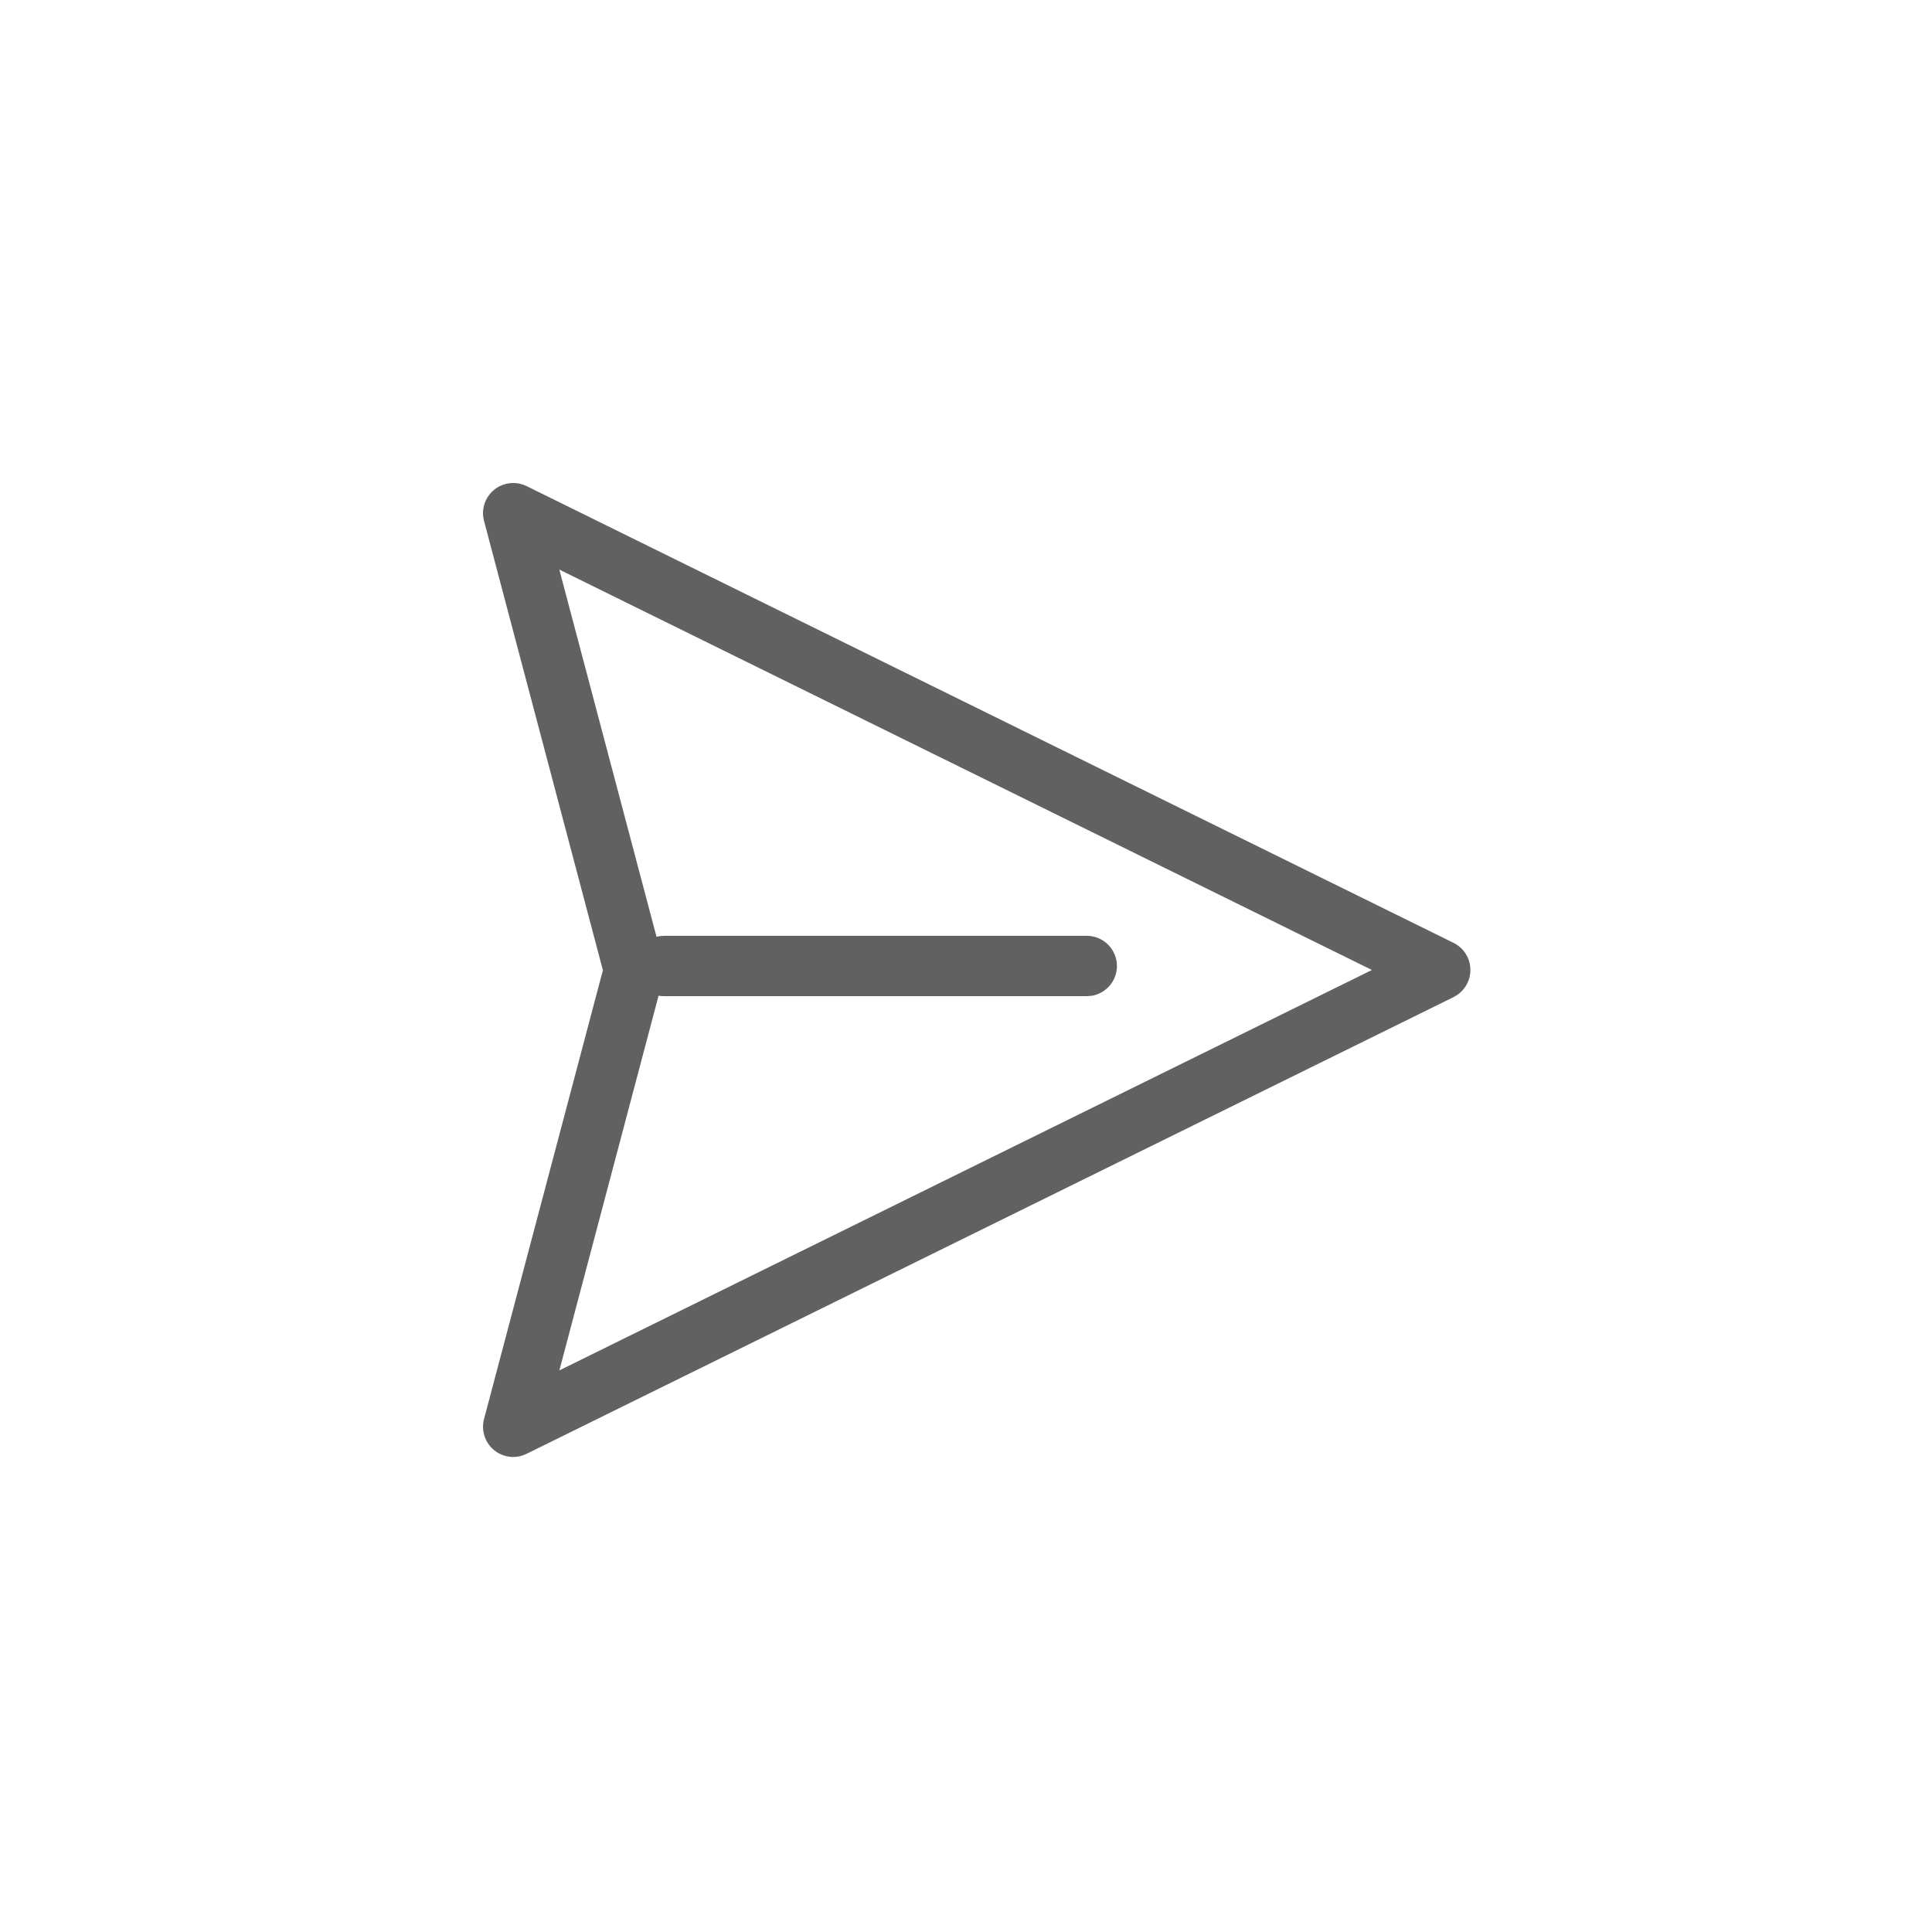 <svg width="32" height="32" viewBox="0 0 32 32" fill="none" xmlns="http://www.w3.org/2000/svg">
<path d="M8.721 8.051L24.076 15.617C24.323 15.739 24.425 16.039 24.303 16.287C24.254 16.386 24.174 16.466 24.076 16.515L8.721 24.08C8.474 24.202 8.174 24.101 8.052 23.853C7.999 23.744 7.986 23.62 8.017 23.504L9.986 16.07L8.017 8.628C7.946 8.361 8.105 8.087 8.372 8.017C8.489 7.986 8.613 7.998 8.721 8.051ZM9.264 9.434L10.874 15.516L10.935 15.504L11 15.5H18C18.276 15.5 18.5 15.724 18.5 16C18.5 16.245 18.323 16.45 18.09 16.492L18 16.5H11C10.969 16.5 10.938 16.497 10.908 16.492L9.265 22.698L22.723 16.066L9.264 9.434Z" fill="#616161"/>
</svg>
